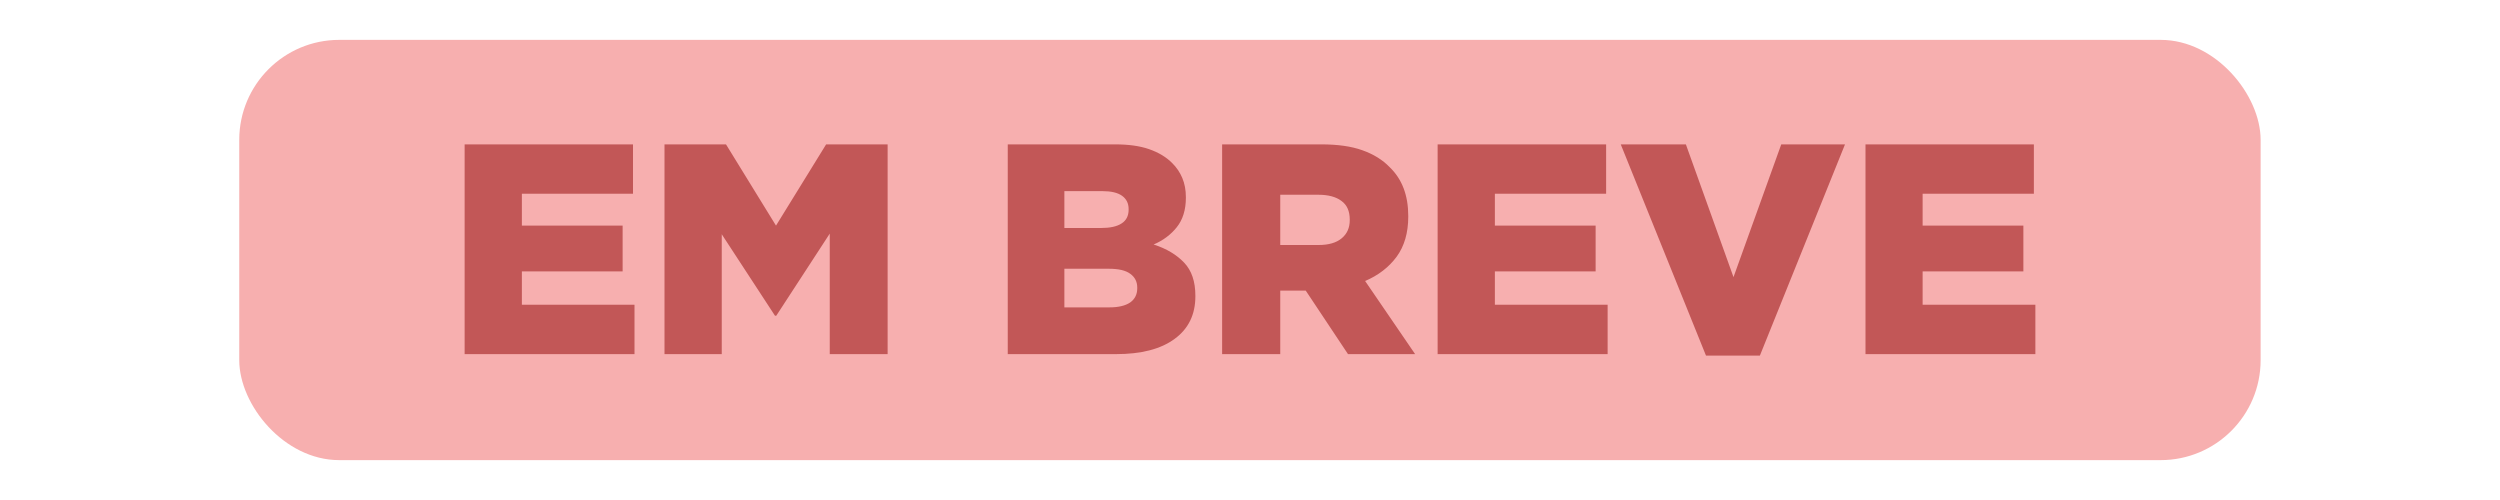 <?xml version="1.0" encoding="UTF-8"?>
<!DOCTYPE svg PUBLIC "-//W3C//DTD SVG 1.1//EN" "http://www.w3.org/Graphics/SVG/1.1/DTD/svg11.dtd">
<svg xmlns="http://www.w3.org/2000/svg" xml:space="preserve" width="200px" height="40px" version="1.1" style="shape-rendering:geometricPrecision; text-rendering:geometricPrecision; image-rendering:optimizeQuality; fill-rule:evenodd; clip-rule:evenodd"
viewBox="0 0 200 40"
 xmlns:xlink="http://www.w3.org/1999/xlink">
 <defs>
  <style type="text/css">
   <![CDATA[
    .fil0 {fill:#F7AFAF}
    .fil1 {fill:#C25757;fill-rule:nonzero}
   ]]>
  </style>
 </defs>
 <g id="Arte">
  <rect class="fil0" x="19.14" y="3.19" width="161.71" height="33.62" rx="8" ry="8"/>
  <path class="fil1" d="M37.17 11.55l13.47 0 0 3.95 -8.89 0 0 2.55 8.06 0 0 3.66 -8.06 0 0 2.67 9.01 0 0 3.95 -13.59 0 0 -16.78zm15.99 0l4.92 0 4 6.5 4.01 -6.5 4.92 0 0 16.78 -4.63 0 0 -9.64 -4.28 6.57 -0.1 0 -4.26 -6.52 0 9.59 -4.58 0 0 -16.78zm35.59 13.04c0.72,0 1.27,-0.13 1.66,-0.39 0.38,-0.27 0.57,-0.65 0.57,-1.14l0 -0.05c0,-0.46 -0.18,-0.83 -0.55,-1.1 -0.37,-0.28 -0.94,-0.41 -1.73,-0.41l-3.55 0 0 3.09 3.6 0zm-0.67 -6.35c0.72,0 1.27,-0.12 1.64,-0.36 0.38,-0.24 0.57,-0.61 0.57,-1.11l0 -0.04c0,-0.47 -0.18,-0.82 -0.53,-1.07 -0.35,-0.25 -0.88,-0.37 -1.58,-0.37l-3.03 0 0 2.95 2.93 0zm-7.46 -6.69l8.59 0c1.06,0 1.96,0.12 2.71,0.38 0.75,0.26 1.38,0.63 1.87,1.13 0.33,0.33 0.6,0.72 0.79,1.17 0.19,0.45 0.29,0.96 0.29,1.54l0 0.05c0,0.97 -0.25,1.76 -0.73,2.36 -0.48,0.6 -1.1,1.06 -1.85,1.38 1.03,0.33 1.84,0.82 2.44,1.45 0.6,0.63 0.9,1.51 0.9,2.65l0 0.04c0,1.46 -0.55,2.6 -1.66,3.41 -1.11,0.82 -2.68,1.22 -4.69,1.22l-8.66 0 0 -16.78zm24.87 8.05c0.8,0 1.42,-0.18 1.85,-0.54 0.43,-0.36 0.64,-0.84 0.64,-1.45l0 -0.04c0,-0.68 -0.22,-1.18 -0.67,-1.5 -0.44,-0.33 -1.06,-0.49 -1.84,-0.49l-3.05 0 0 4.02 3.07 0zm-7.72 -8.05l7.94 0c1.29,0 2.39,0.15 3.28,0.47 0.9,0.32 1.62,0.77 2.18,1.35 1,0.96 1.49,2.26 1.49,3.91l0 0.05c0,1.29 -0.31,2.36 -0.93,3.21 -0.63,0.85 -1.47,1.49 -2.52,1.94l4 5.85 -5.37 0 -3.38 -5.08 -0.05 0 -1.99 0 0 5.08 -4.65 0 0 -16.78zm17.24 0l13.48 0 0 3.95 -8.9 0 0 2.55 8.06 0 0 3.66 -8.06 0 0 2.67 9.02 0 0 3.95 -13.6 0 0 -16.78zm14.65 0l5.21 0 3.81 10.62 3.82 -10.62 5.1 0 -6.81 16.9 -4.31 0 -6.82 -16.9zm19.58 0l13.47 0 0 3.95 -8.9 0 0 2.55 8.06 0 0 3.66 -8.06 0 0 2.67 9.02 0 0 3.95 -13.59 0 0 -16.78z"/>
 </g>
</svg>

